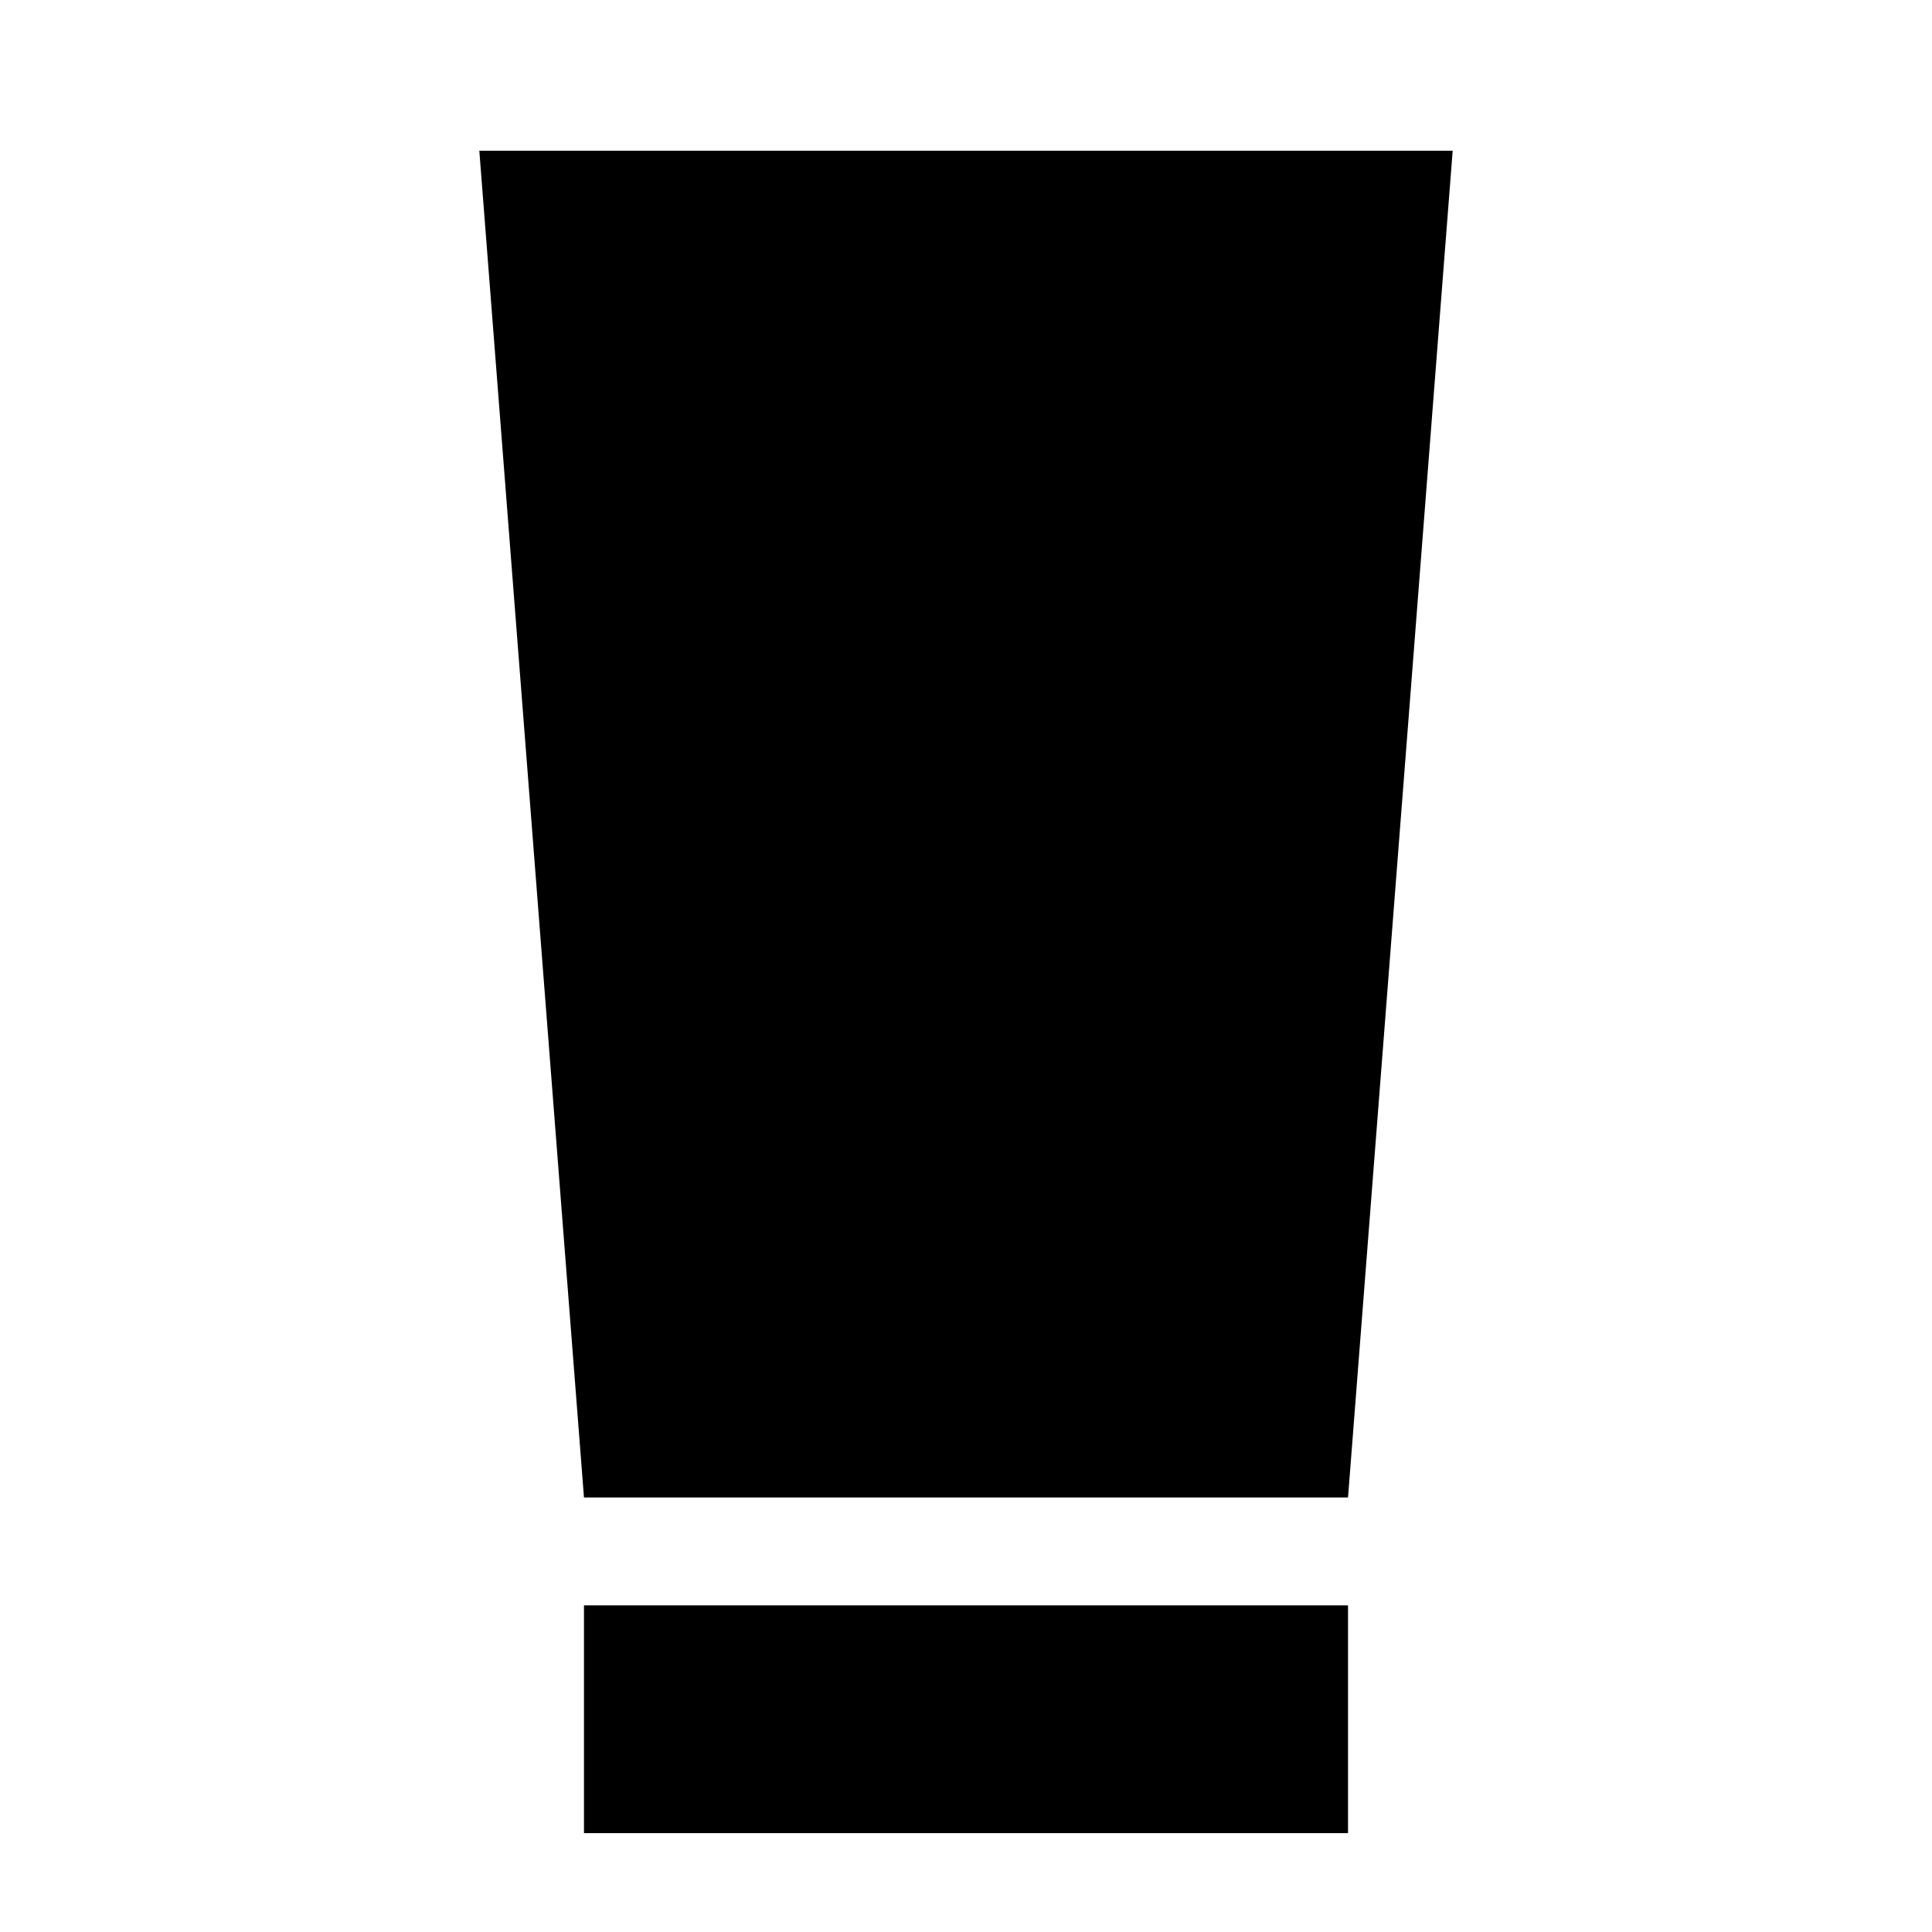 <svg xmlns="http://www.w3.org/2000/svg" height="24" viewBox="0 -960 960 960" width="24"><path d="M290.174-49.13v-113.174h379.652V-49.13H290.174Zm0-166.783-52-669.174h483.652l-52 669.174H290.174Z"/></svg>